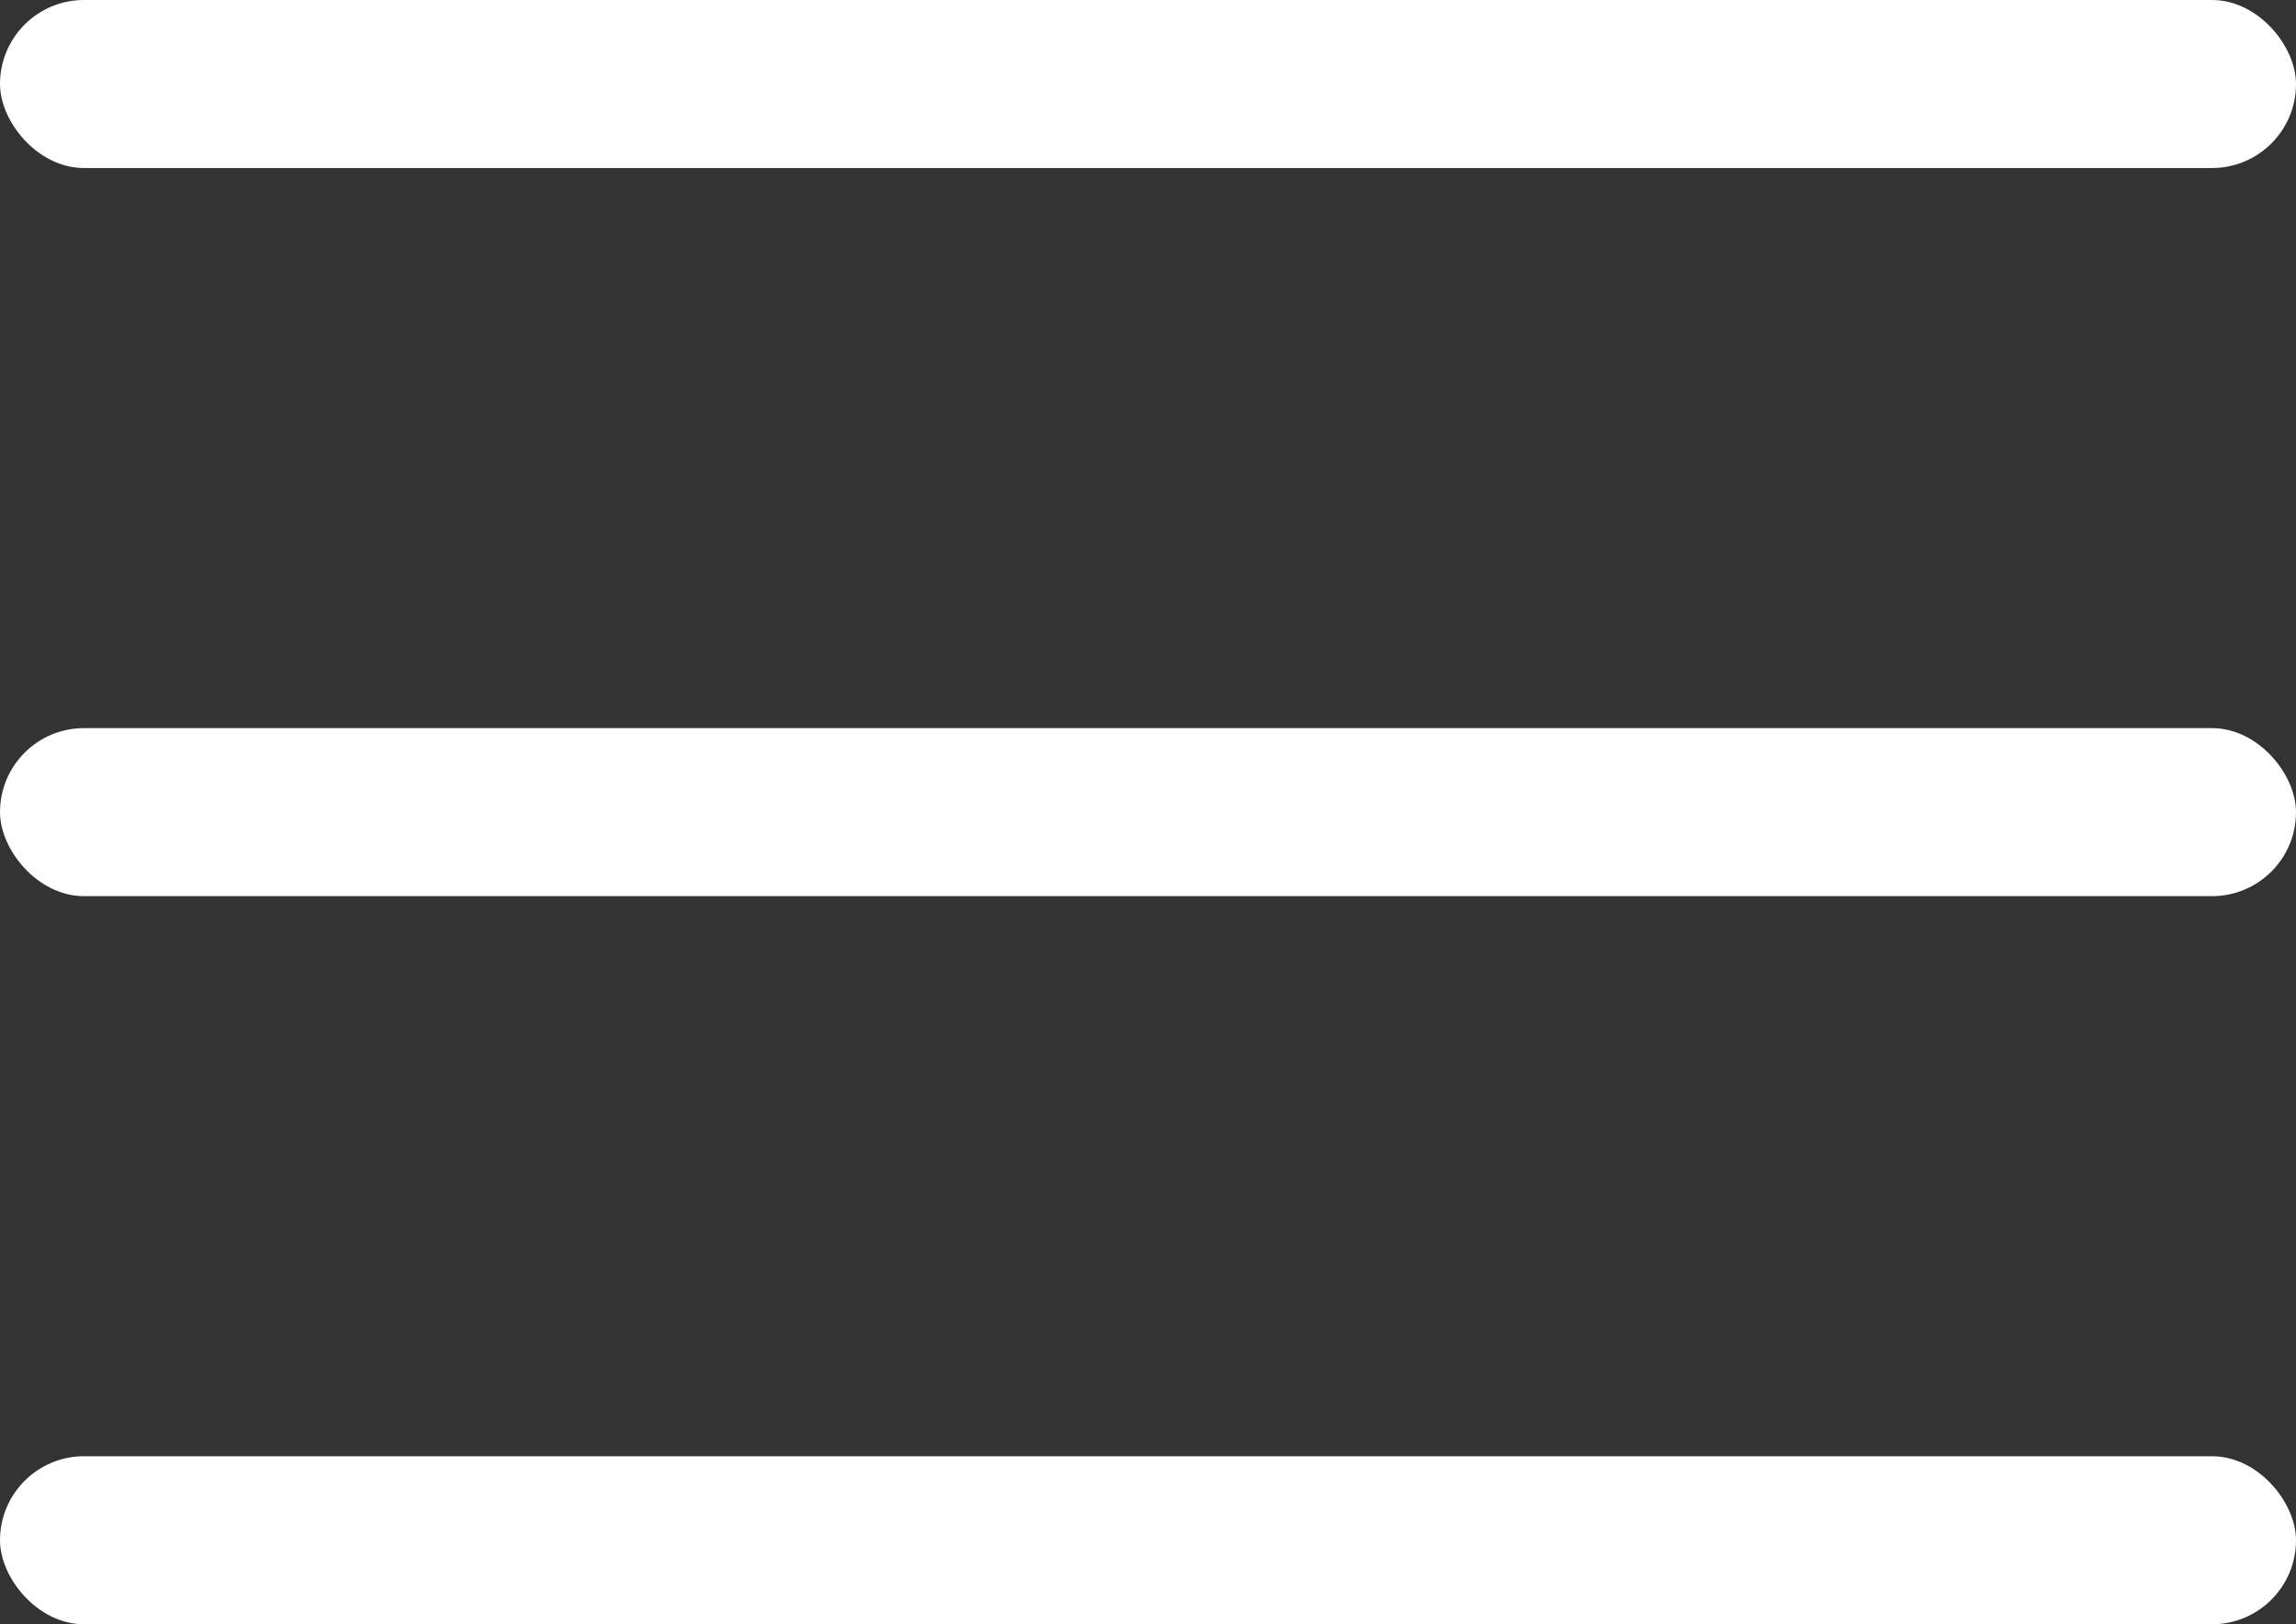 <svg xmlns="http://www.w3.org/2000/svg" width="41" height="29" viewBox="0 0 41 29"><rect x="0" y="0" width="41" height="29" fill="#333333" stroke="none"/><g transform="translate(-296 -40)"><rect width="41" height="3" rx="1.5" transform="translate(296 40)" fill="#fff"/><rect width="41" height="3" rx="1.5" transform="translate(296 53)" fill="#fff"/><rect width="41" height="3" rx="1.5" transform="translate(296 66)" fill="#fff"/></g></svg>